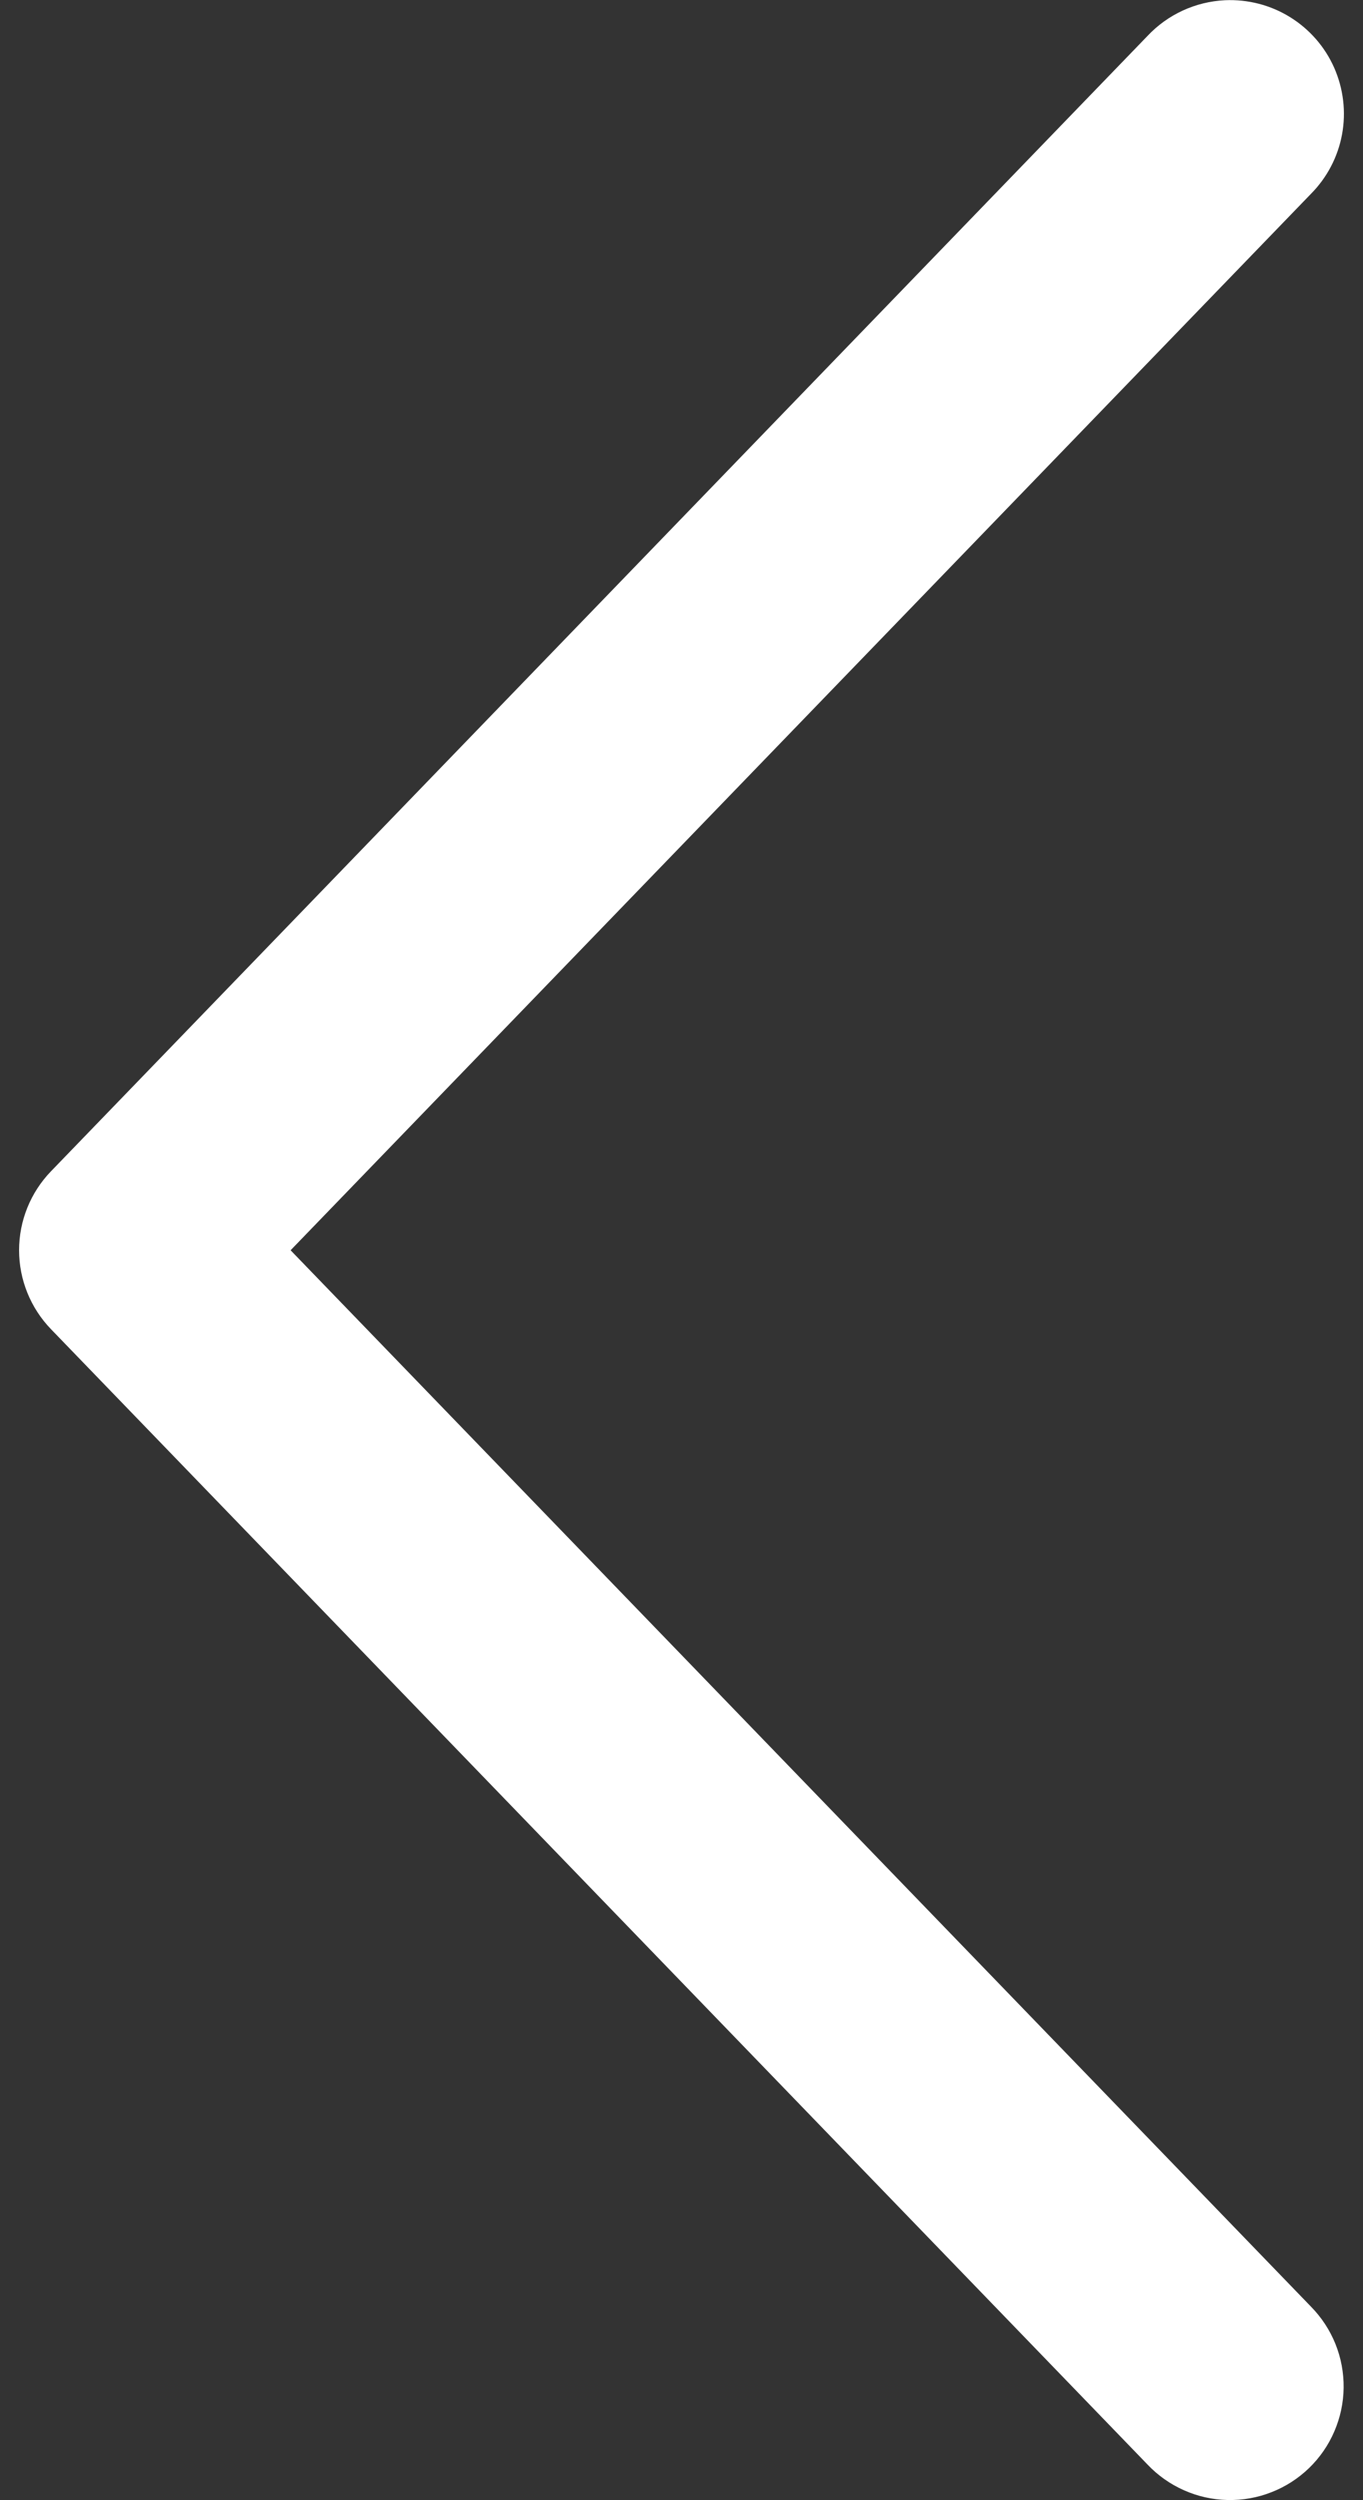 <svg width="24" height="44" viewBox="0 0 24 44" fill="none" xmlns="http://www.w3.org/2000/svg">
<rect x="0" y="0" width="24" height="44" fill="#333333" stroke="none"/>
<path fill-rule="evenodd" clip-rule="evenodd" d="M21.57 0.004C21.051 0.029 20.561 0.254 20.205 0.633L0.899 20.612C0.538 20.985 0.336 21.483 0.336 22.003C0.336 22.521 0.538 23.02 0.899 23.393L20.205 43.372C20.387 43.564 20.605 43.718 20.847 43.825C21.088 43.933 21.349 43.991 21.613 43.997C21.878 44.003 22.141 43.957 22.387 43.86C22.634 43.764 22.858 43.62 23.049 43.436C23.239 43.252 23.391 43.033 23.495 42.79C23.6 42.547 23.656 42.286 23.659 42.021C23.662 41.757 23.613 41.494 23.514 41.249C23.415 41.004 23.268 40.781 23.082 40.592L5.117 22.003L23.082 3.413C23.366 3.127 23.558 2.762 23.631 2.365C23.704 1.969 23.655 1.56 23.492 1.191C23.329 0.823 23.058 0.513 22.715 0.301C22.372 0.089 21.973 -0.014 21.57 0.004Z" fill="white"/>
</svg>
